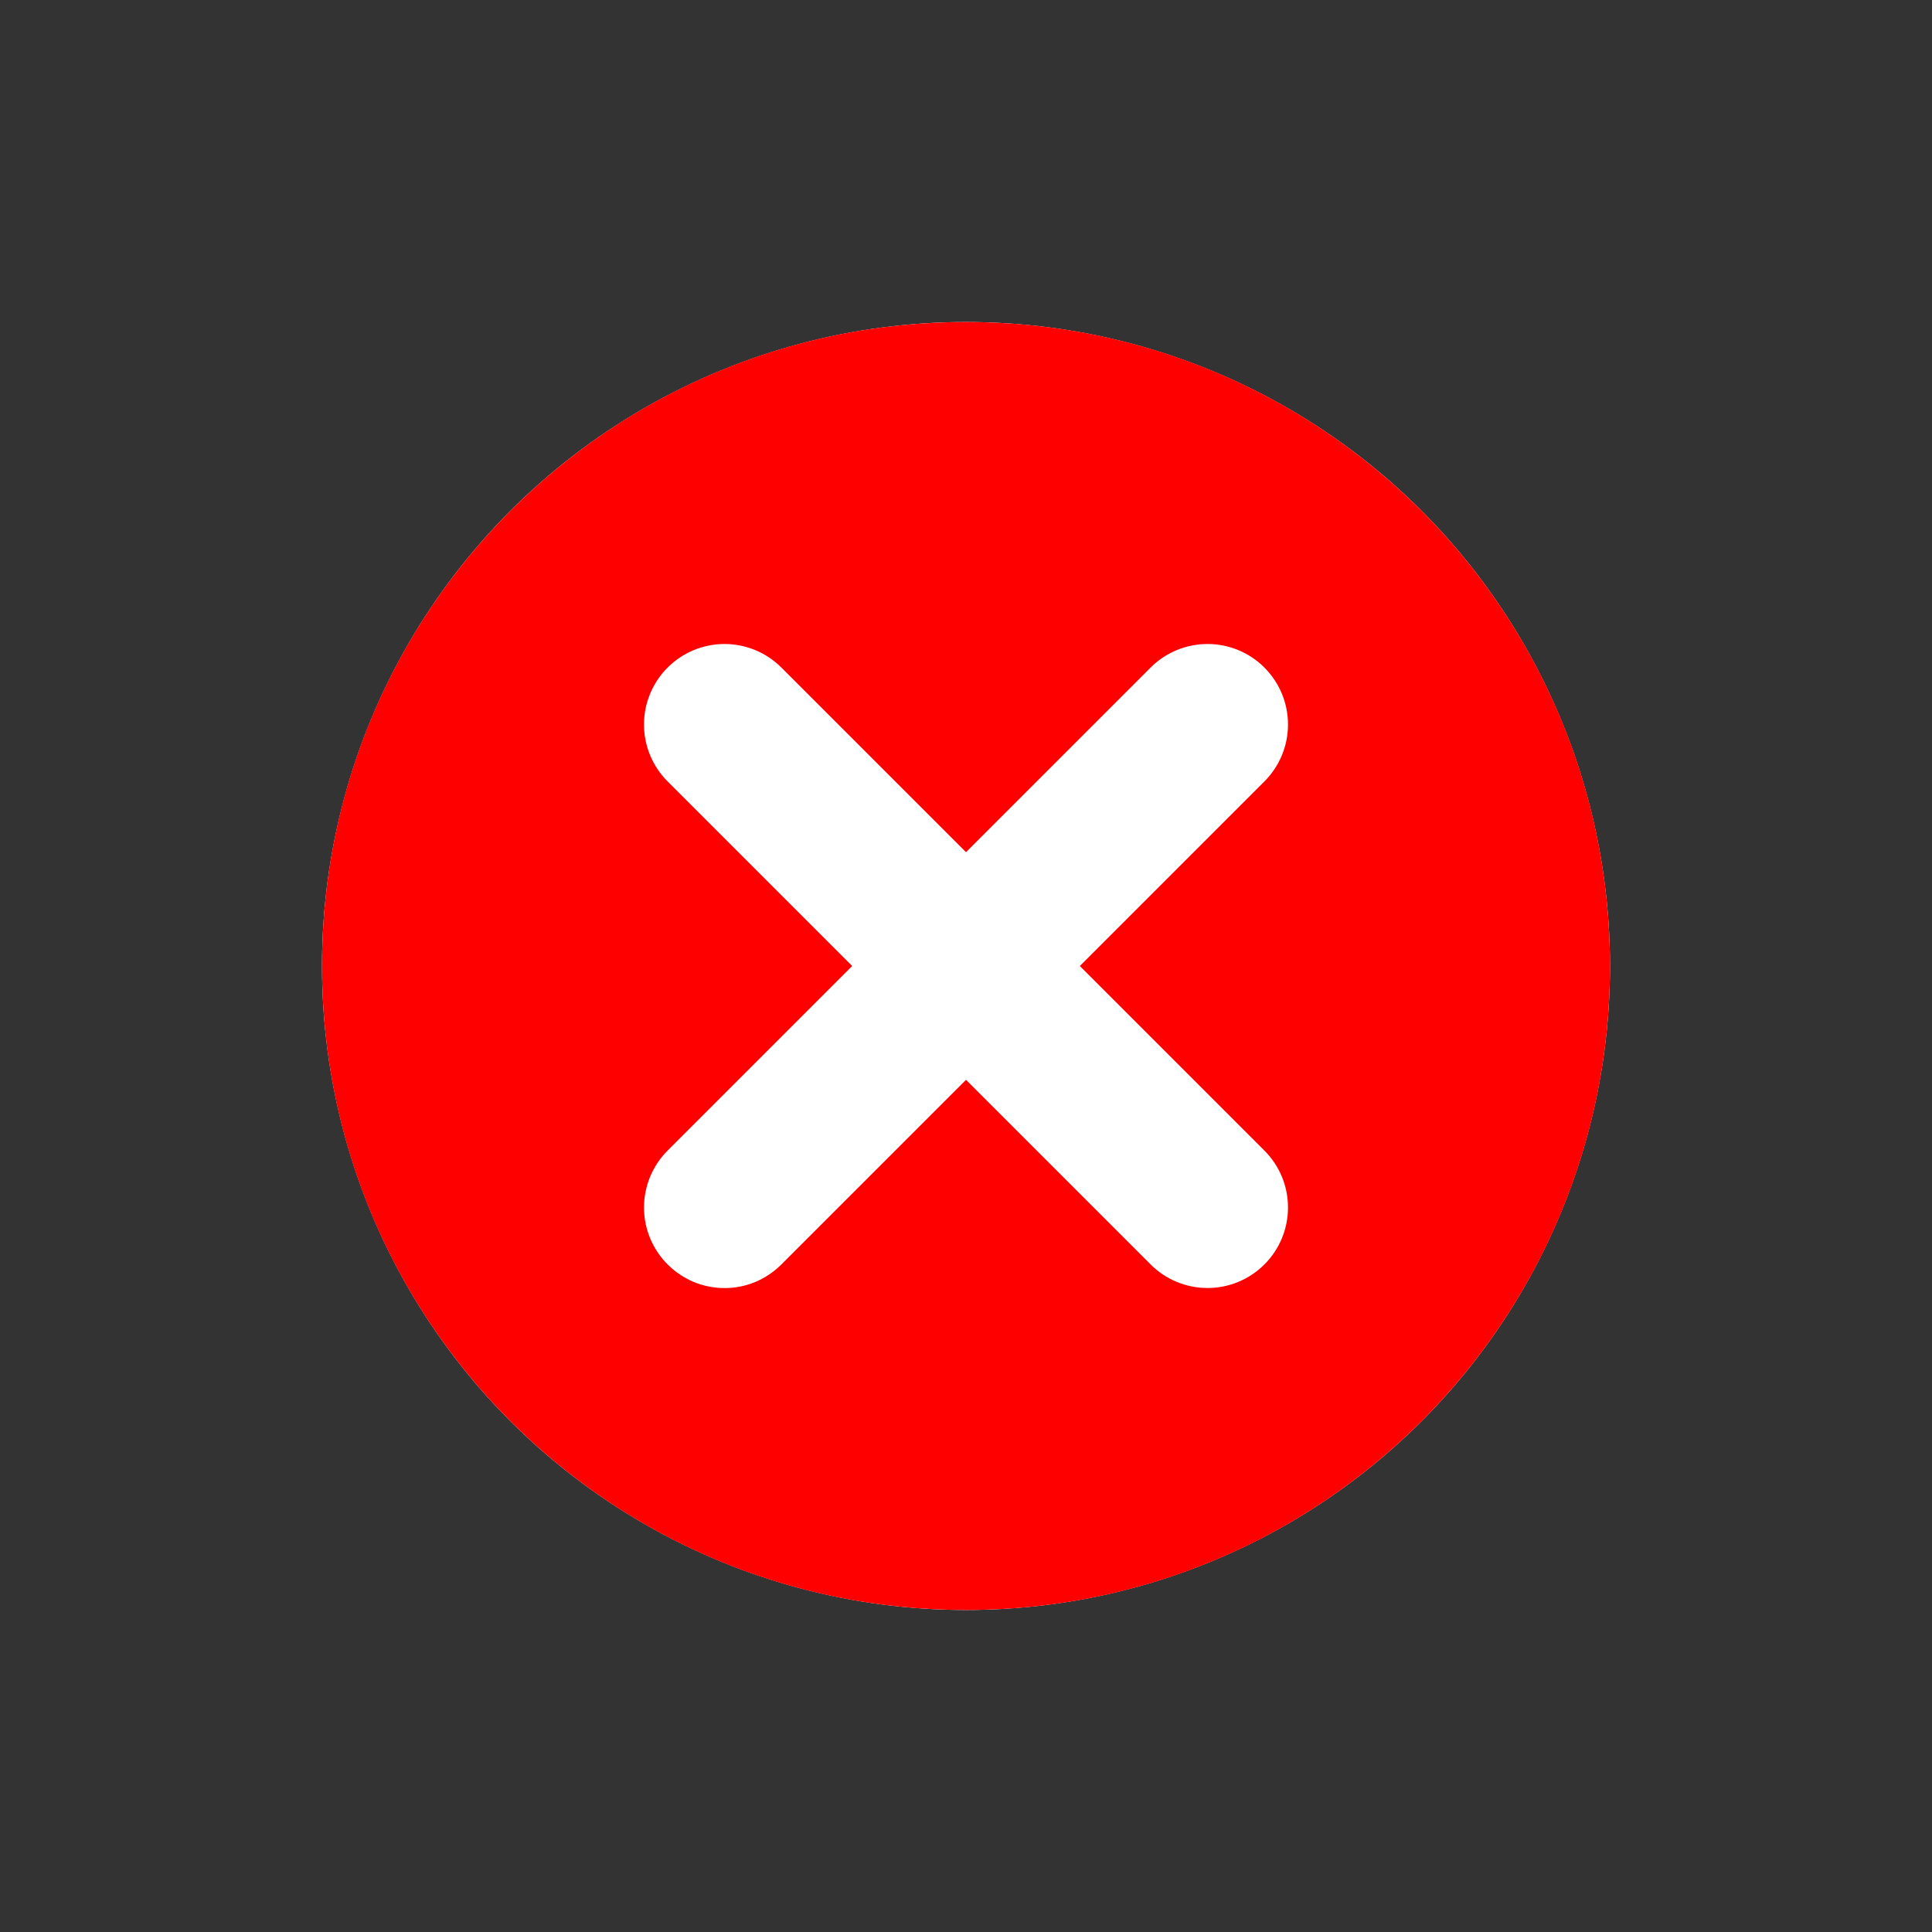 <svg width="24" height="24" viewBox="0 0 24 24" fill="none" xmlns="http://www.w3.org/2000/svg">
<rect x="0" y="0" width="24" height="24" fill="#333333" stroke="none"/>
<circle cx="12" cy="12" r="8" fill="white"/>
<path d="M12 4C7.581 4 4 7.582 4 12C4 16.418 7.581 20 12 20C16.419 20 20 16.418 20 12C20 7.582 16.419 4 12 4ZM15.707 14.293C15.895 14.48 16 14.735 16 15C16 15.265 15.895 15.52 15.707 15.707C15.52 15.895 15.265 16 15 16C14.735 16 14.48 15.895 14.293 15.707L12 13.414L9.707 15.707C9.614 15.8 9.504 15.874 9.383 15.925C9.262 15.975 9.131 16.001 9 16.001C8.869 16.001 8.738 15.975 8.617 15.925C8.496 15.874 8.386 15.8 8.293 15.707C8.106 15.52 8 15.265 8 15C8 14.735 8.106 14.48 8.293 14.293L10.586 12L8.293 9.707C8.105 9.519 8 9.265 8 9C8 8.735 8.105 8.481 8.293 8.293C8.481 8.105 8.735 8 9 8C9.265 8 9.519 8.105 9.707 8.293L12 10.586L14.293 8.293C14.48 8.105 14.735 8 15 8C15.265 8 15.52 8.105 15.707 8.293C15.895 8.481 16 8.735 16 9C16 9.265 15.895 9.519 15.707 9.707L13.414 12L15.707 14.293Z" fill="#FF0000"/>
</svg>
